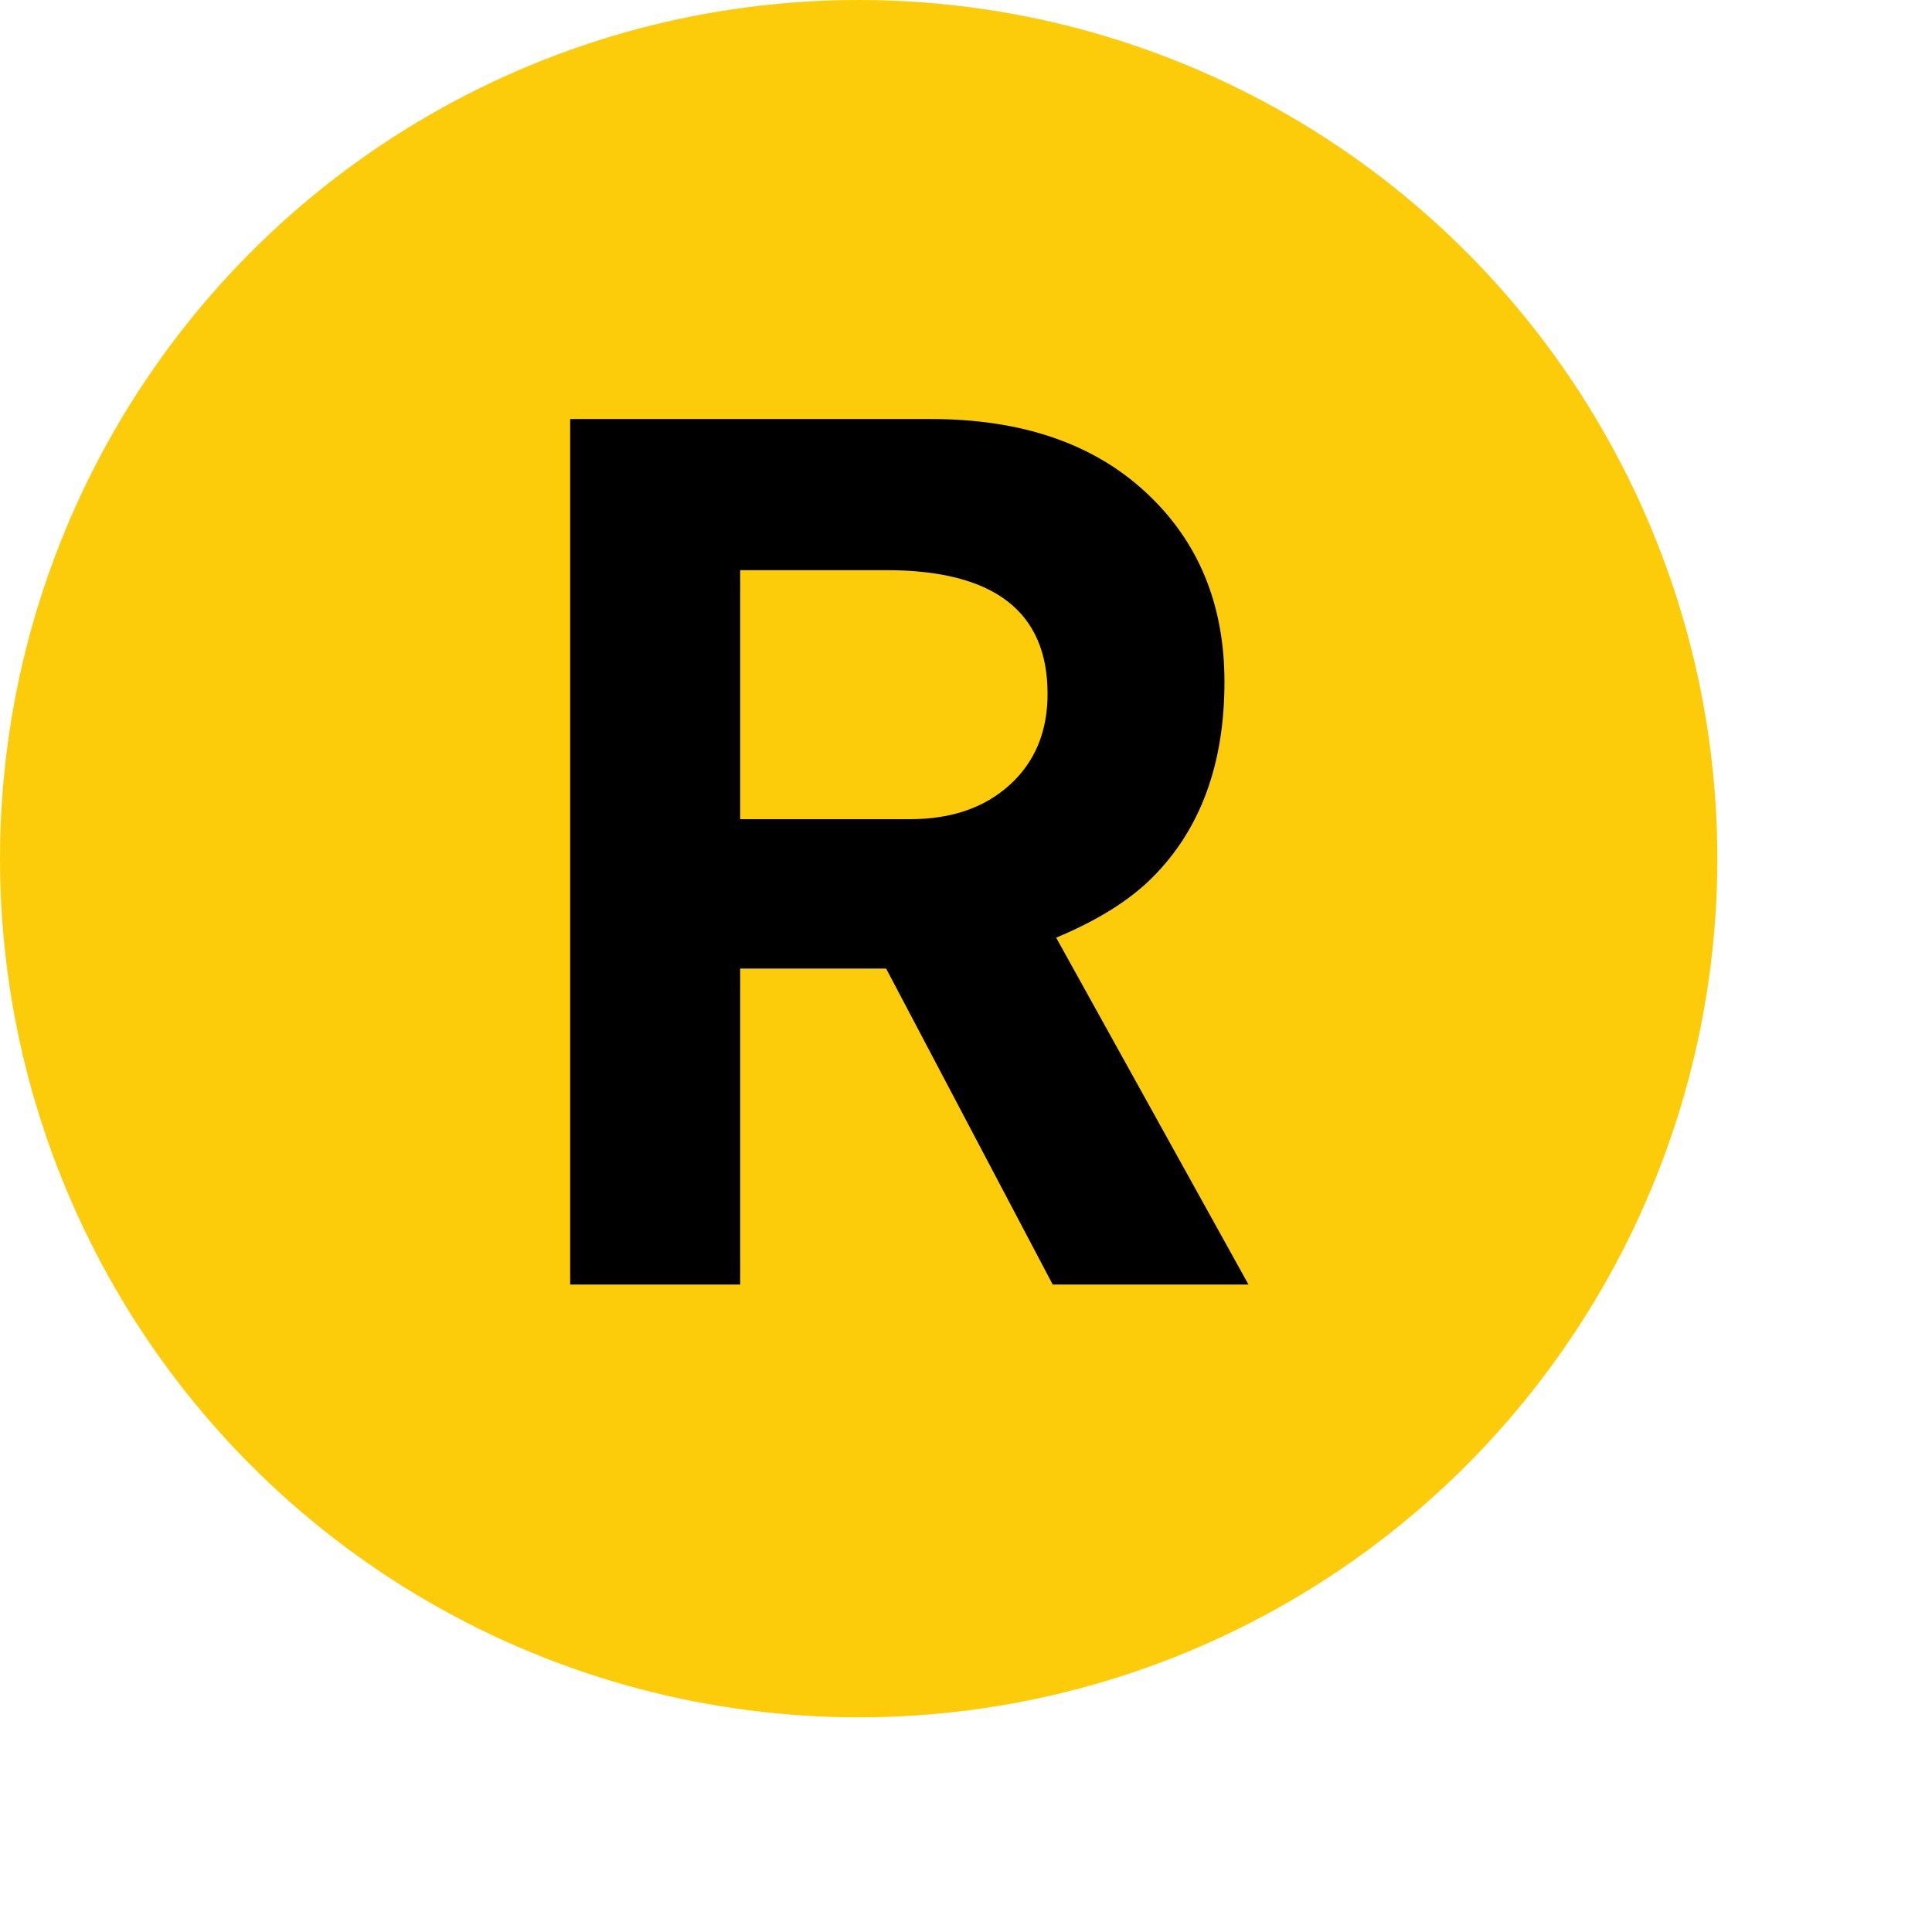 <?xml version="1.0" encoding="UTF-8"?>
<svg xmlns="http://www.w3.org/2000/svg" width="250px" height="250px" viewBox="12.5 12.5 112.5 112.5">
	<title>NYCS Bullet, Standard Set - R Local</title>
	<circle cx="62.5" cy="62.5" r="50" fill="#FCCC0A"/>
	<path d="M85.2,87.3L74,67.1c2.4-1,4.267-2.167,5.6-3.5c2.8-2.8,4.2-6.6,4.2-11.4c0-4.533-1.533-8.217-4.6-11.05c-3.067-2.833-7.233-4.25-12.5-4.25h-21v50.4h9.9V68.9h8.5l9.7,18.4H85.2zM73.5,52.9c0,2.2-0.733,3.967-2.2,5.3c-1.467,1.333-3.4,2-5.8,2h-9.9V45.7h8.5C70.367,45.7,73.5,48.1,73.5,52.9z"/>
</svg>
